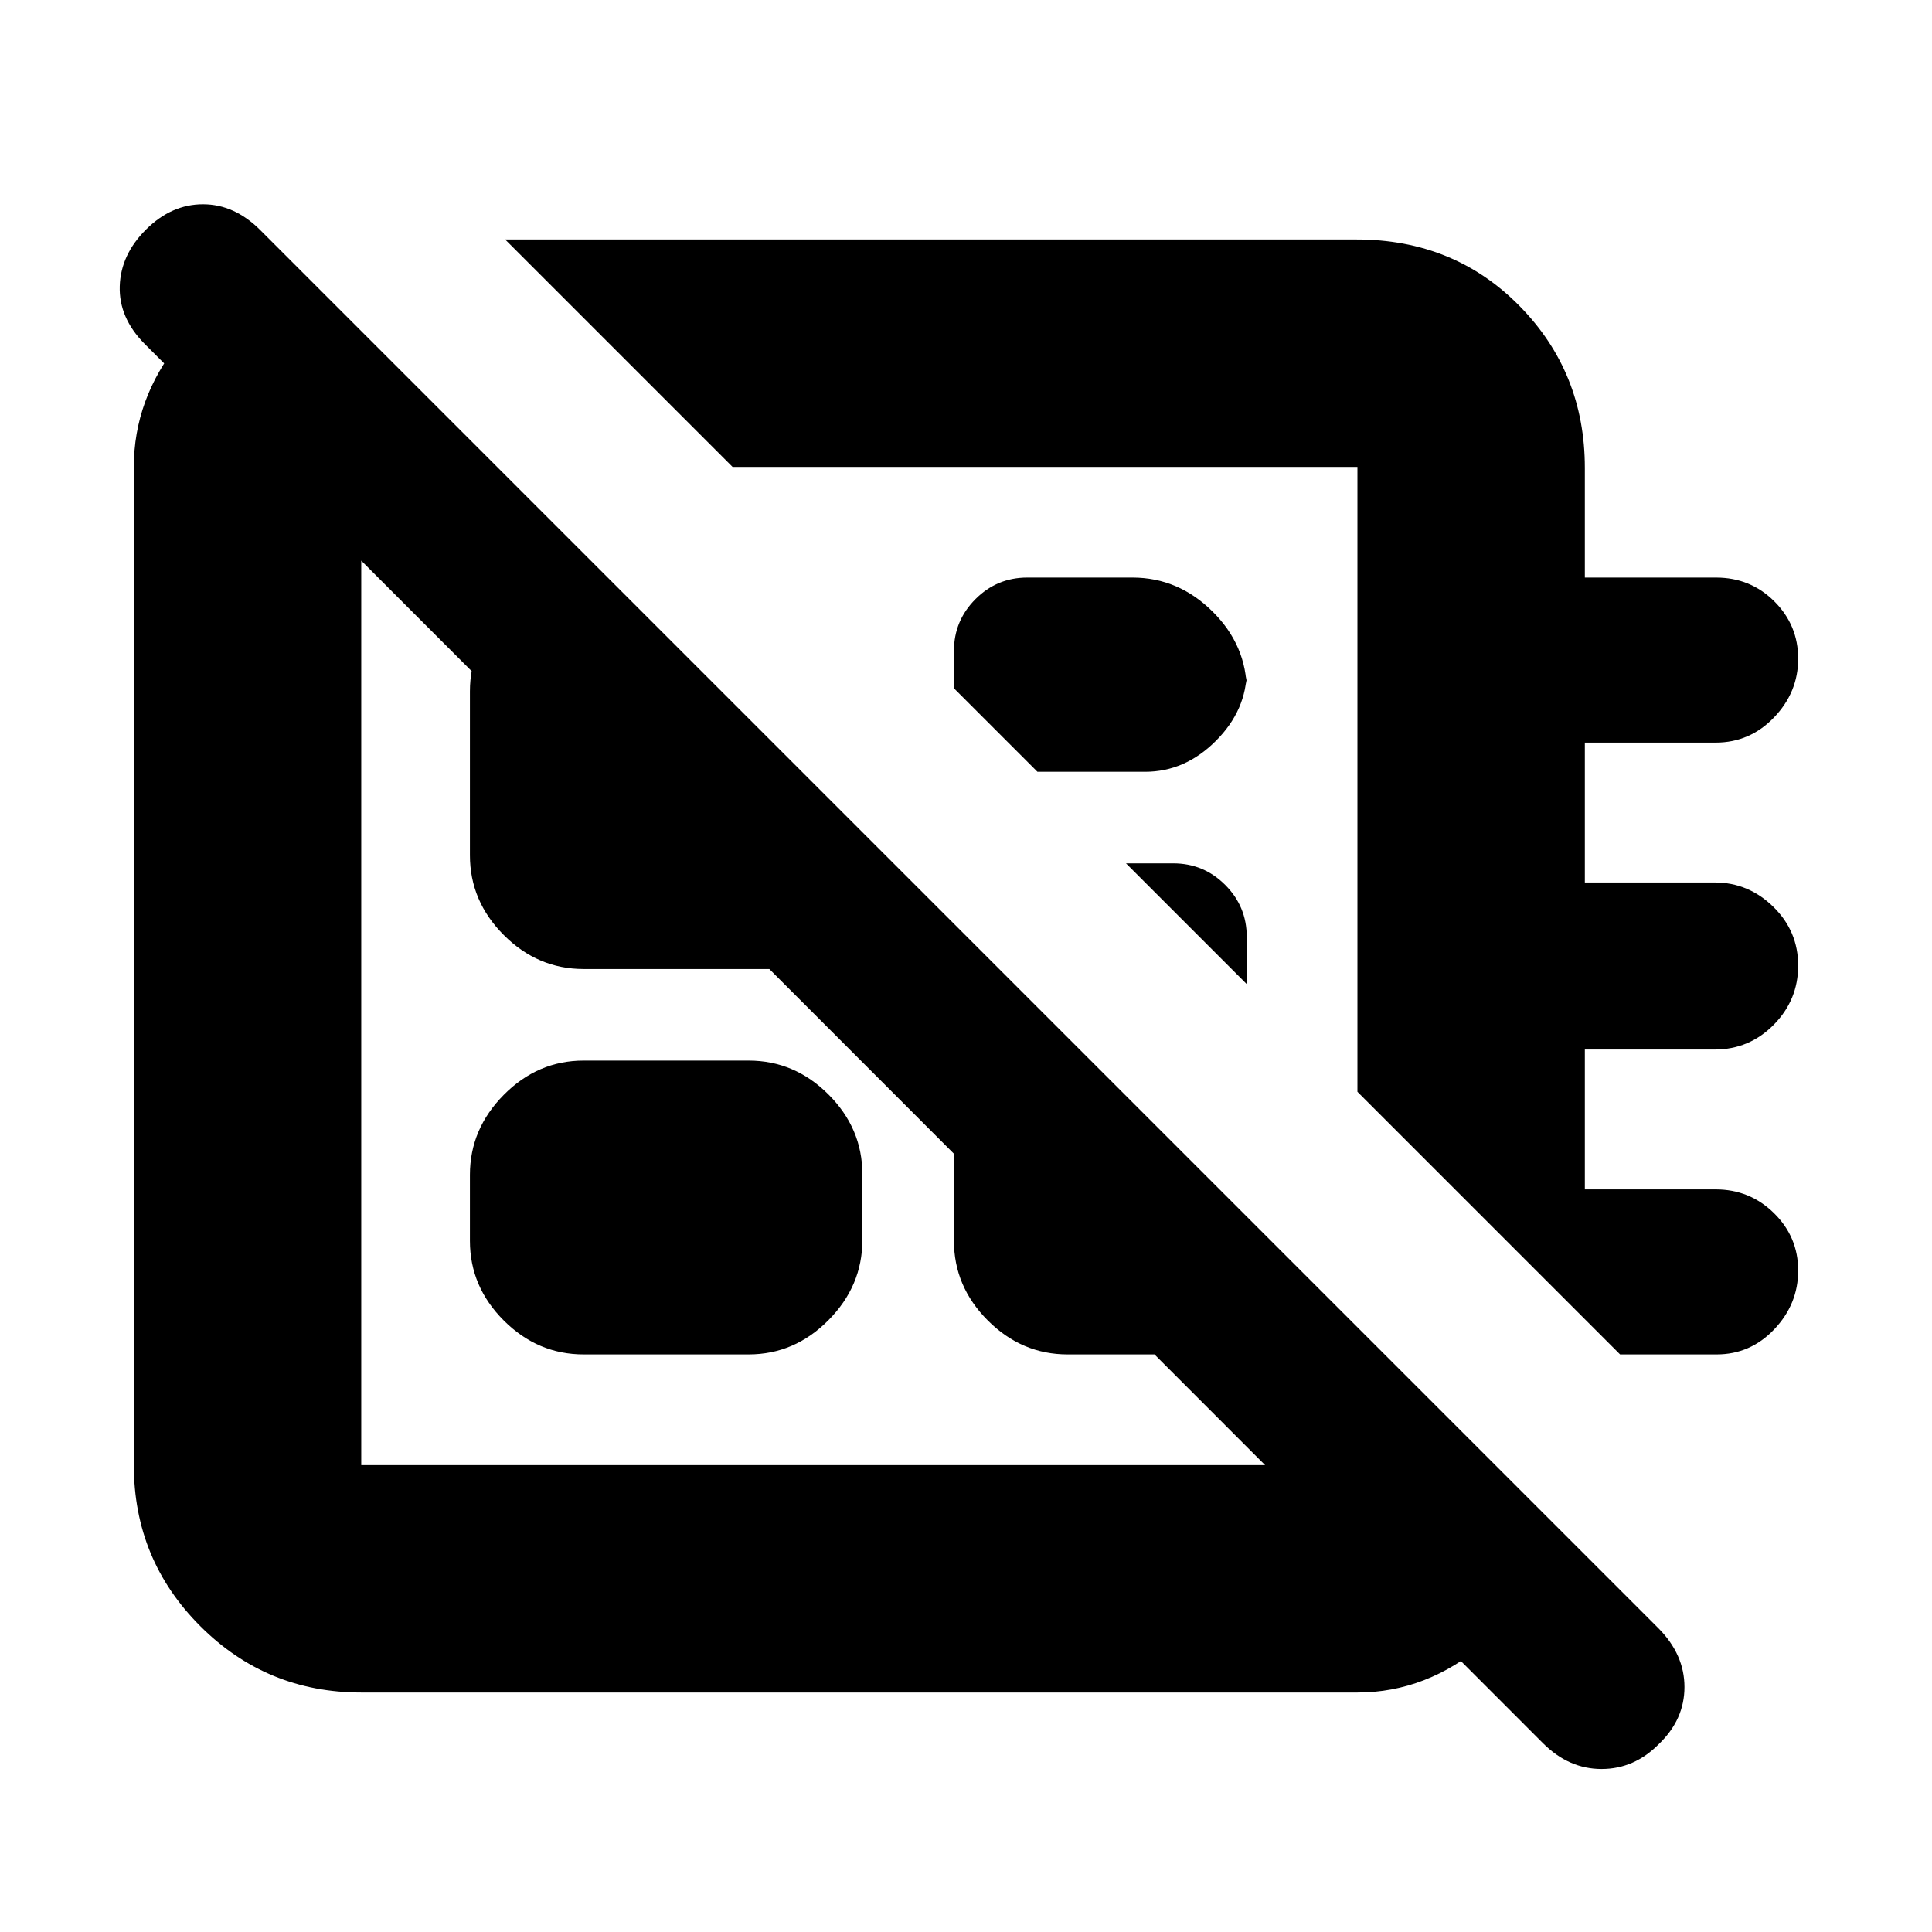 <svg xmlns="http://www.w3.org/2000/svg" height="20" viewBox="0 -960 960 960" width="20"><path d="M766.66-93.85 71.84-789.15Q59-802.13 59.5-817.82 60-833.5 72.61-846q12.6-12.5 28.25-12.5 15.64 0 28.48 12.84l694.82 694.82Q837-137.82 837-121.73T824.39-93.5Q812.12-81 795.81-81t-29.15-12.85ZM251-841h423.04q48.46 0 80.96 33 32.5 33 32.5 80.5v54.5h65.22q17.08 0 28.93 11.81 11.85 11.8 11.85 28.5 0 16.69-12.01 29.19-12 12.5-28.99 12.5h-65v69.5h64.52q16.78 0 29.13 12.09 12.35 12.09 12.35 29.2t-12.15 29.41Q869.2-438.5 852-438.5h-64.5v69.5h65q16.99 0 28.99 11.81 12.01 11.8 12.01 28.5 0 16.69-11.86 29.19Q869.77-287 853-287h-48L674.5-417.5V-728H364L251-841Zm264.5 264.5L474-618v-18.5q0-15.08 10.69-25.79Q495.37-673 510.41-673h52.33q22.76 0 39.76 16.85 17 16.85 17 39.65V-627q0 19.8-15.35 35.15Q588.8-576.5 569-576.5h-53.5Zm104 105.5-60-60H583q15.08 0 25.79 10.71 10.71 10.72 10.71 25.79v23.5ZM433-427Zm92-137ZM233.5-343.41v-32.83q0-22.76 16.85-39.76 16.85-17 39.65-17h82q22.8 0 39.65 16.82 16.85 16.83 16.85 39.59v32.83q0 22.76-16.85 39.76-16.85 17-39.65 17h-82q-22.8 0-39.65-16.82-16.85-16.83-16.85-39.59Zm-90-488.09L247-728h-67.5v496h496v-67.5l98 98q-7 33.5-35.75 58T674.5-119h-495q-47 0-80-33t-33-80v-496q0-33.66 22.5-61.83t54.5-41.67ZM474-501l161.5 161.5q0 21.1-15.7 36.8Q604.1-287 583-287h-52.5q-22.8 0-39.65-16.85Q474-320.7 474-343.5V-501ZM302-673l140.5 140.64v-.64q0 21.95-16.27 38.23Q409.95-478.5 388-478.5h-98q-22.8 0-39.65-16.85Q233.5-512.2 233.5-535v-81.5q0-22.8 16.85-39.65Q267.2-673 289.5-673H302Z"/></svg>
